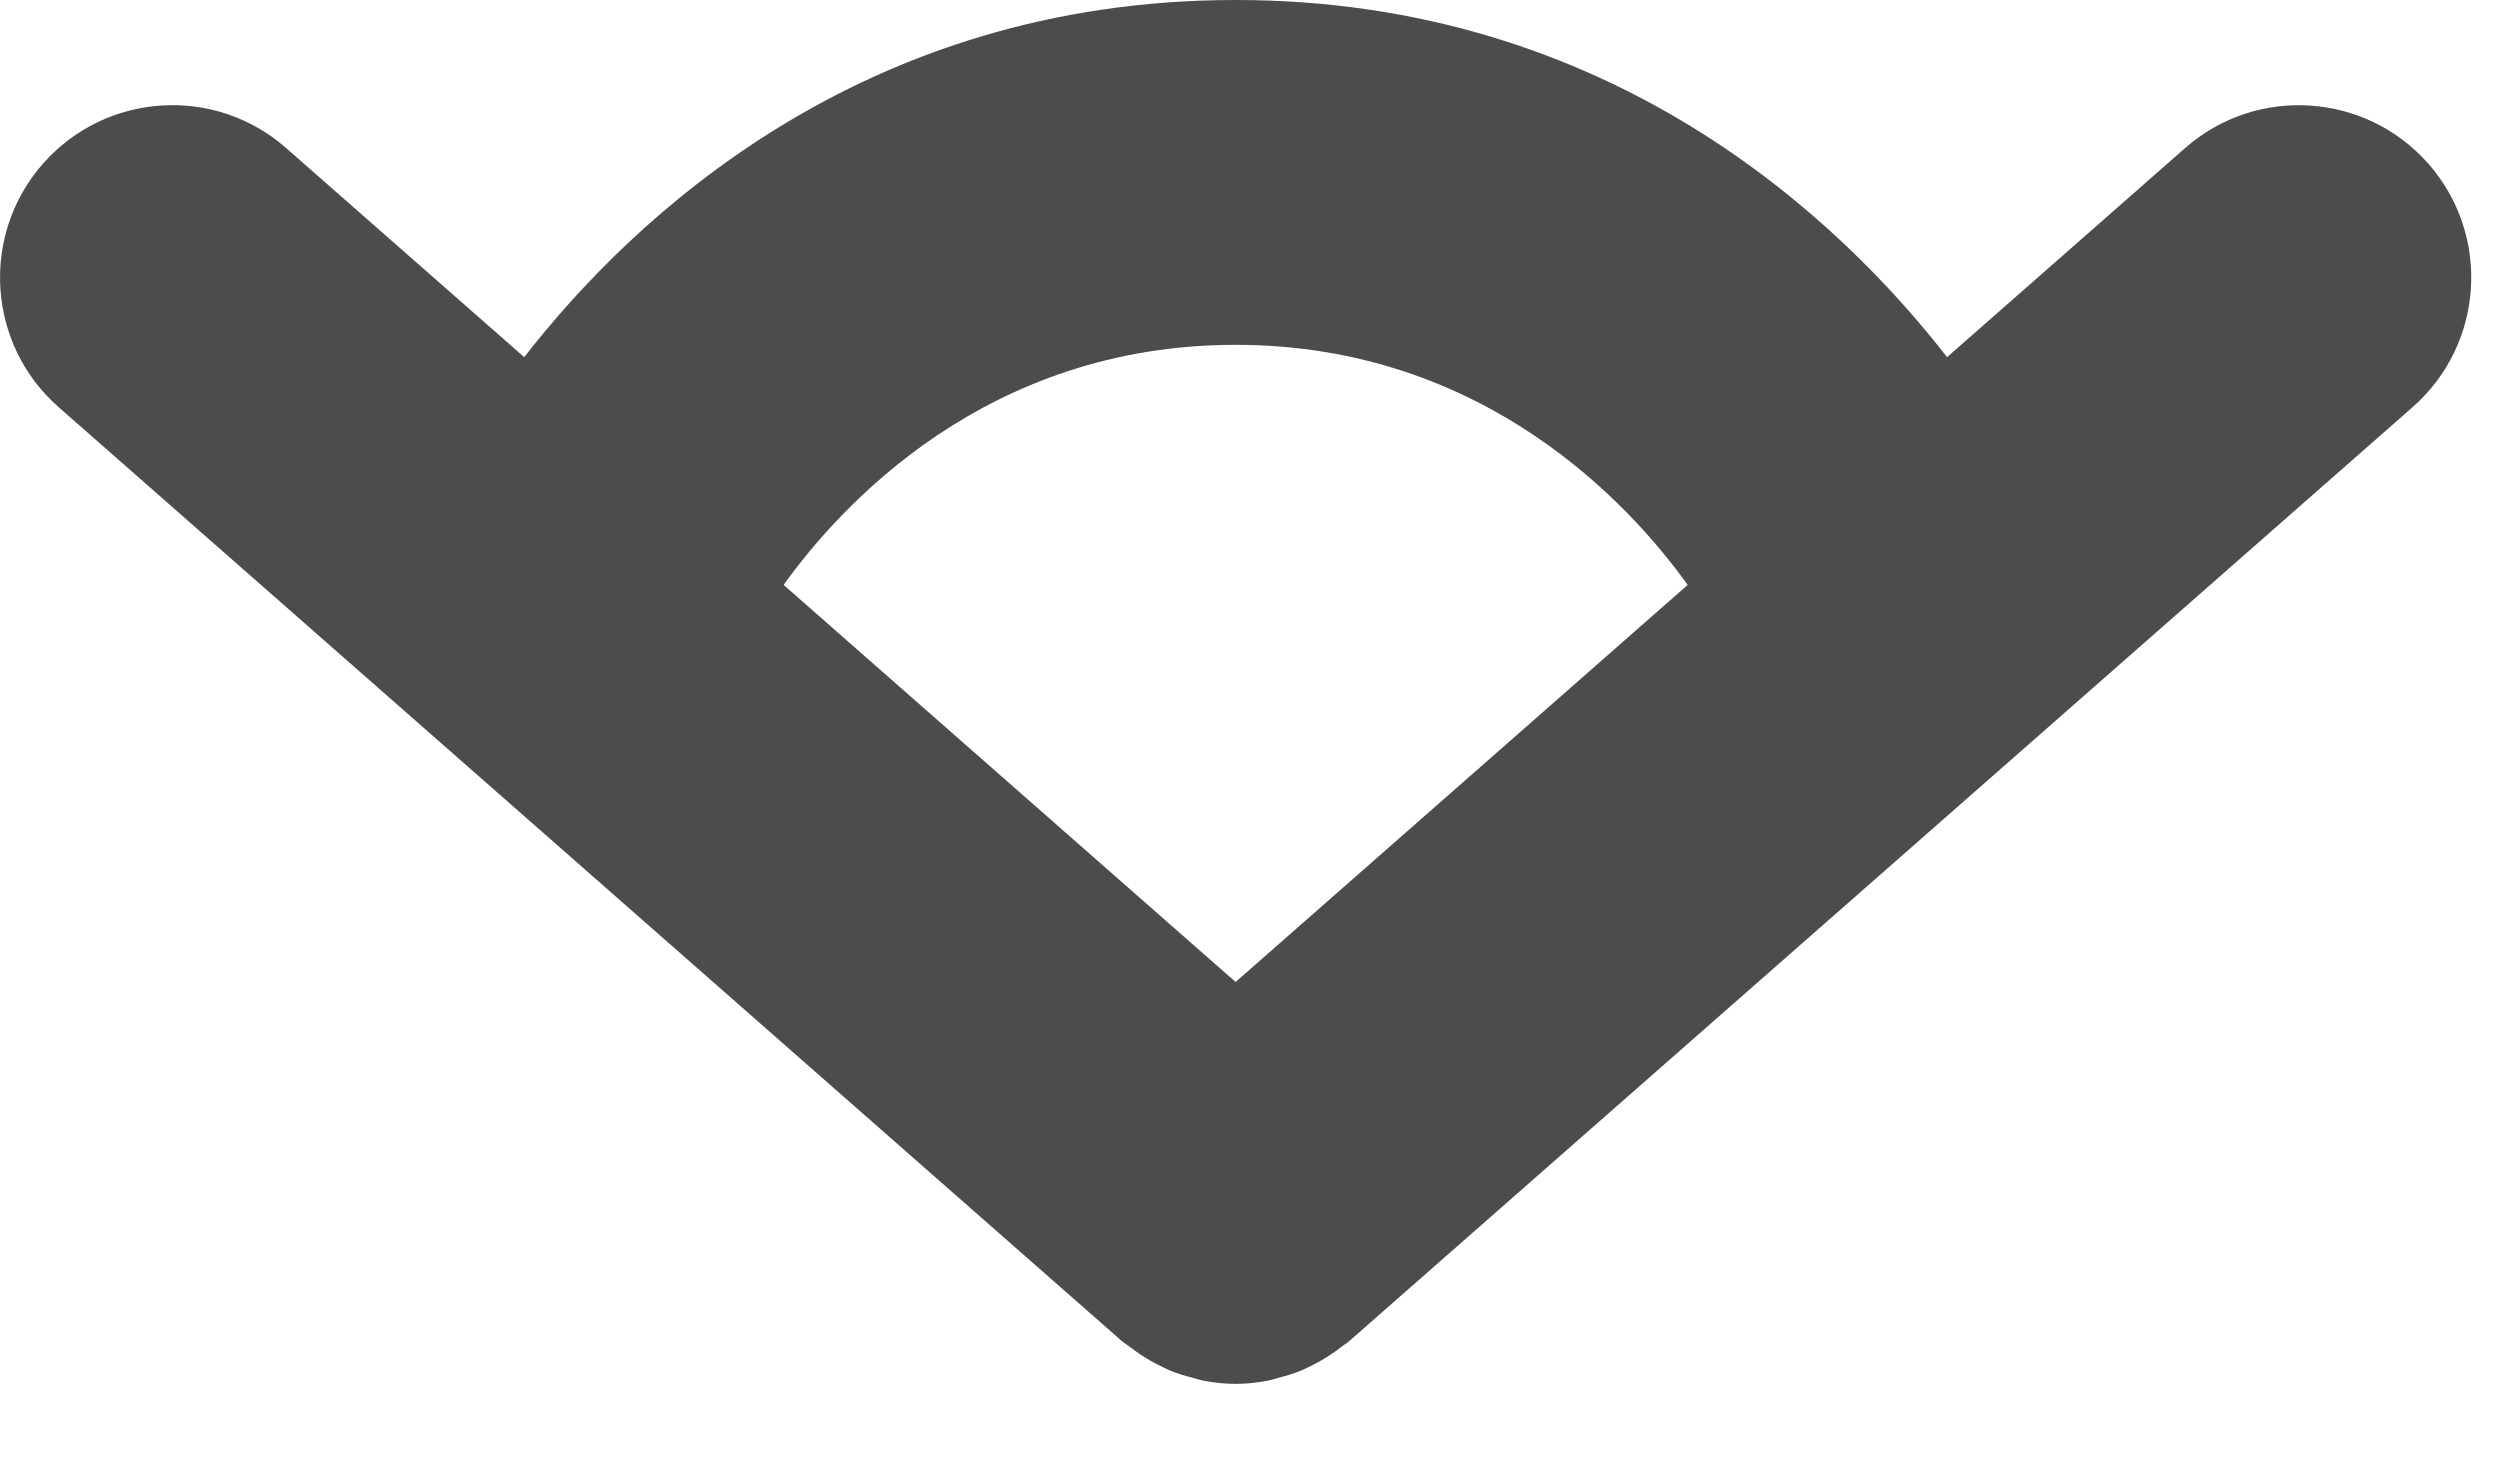 <?xml version="1.0" encoding="UTF-8"?>
<svg width="29px" height="17px" viewBox="0 0 29 17" version="1.1" xmlns="http://www.w3.org/2000/svg" xmlns:xlink="http://www.w3.org/1999/xlink">
    <!-- Generator: Sketch 44.1 (41455) - http://www.bohemiancoding.com/sketch -->
    <title>Page 1</title>
    <desc>Created with Sketch.</desc>
    <defs></defs>
    <g id="Page-1" stroke="none" stroke-width="1" fill="none" fill-rule="evenodd" opacity="0.7">
        <g id="Why-Petcube-—-1280-actual" transform="translate(-755, -2105)" fill="#000000">
            <g id="3" transform="translate(-41, 1271)">
                <g id="icons" transform="translate(261, 827)">
                    <g id="3" transform="translate(440, 6)">
                        <g id="Page-1" transform="translate(95, 0)">
                            <g transform="translate(0, 1)" id="Fill-1">
                                <path d="M14.332,4 L14.332,4 L14.333,4 C17.225,4 18.918,5.866 19.577,6.785 L14.333,11.391 L9.09,6.785 C9.749,5.866 11.442,4 14.332,4 M28.17,1.9 C27.44,1.071 26.176,0.989 25.348,1.717 L22.586,4.143 C21.336,2.536 18.678,0 14.333,0 L14.332,0 C9.989,0 7.331,2.536 6.081,4.143 L3.32,1.718 C2.49,0.988 1.227,1.07 0.497,1.9 C-0.231,2.73 -0.149,3.994 0.68,4.723 L13.013,15.556 C13.039,15.579 13.068,15.595 13.096,15.616 C13.139,15.65 13.182,15.681 13.227,15.711 C13.297,15.758 13.368,15.799 13.441,15.835 C13.486,15.857 13.529,15.88 13.574,15.899 C13.659,15.934 13.746,15.96 13.834,15.982 C13.872,15.992 13.908,16.005 13.946,16.013 C14.074,16.038 14.203,16.053 14.332,16.053 L14.333,16.053 L14.334,16.053 C14.463,16.053 14.592,16.038 14.72,16.013 C14.758,16.005 14.794,15.992 14.832,15.982 C14.92,15.96 15.007,15.934 15.092,15.899 C15.137,15.88 15.18,15.857 15.225,15.836 C15.298,15.799 15.369,15.758 15.438,15.712 C15.484,15.682 15.528,15.649 15.571,15.615 C15.598,15.594 15.627,15.579 15.652,15.556 L27.986,4.723 C28.816,3.994 28.898,2.73 28.17,1.9"></path>
                            </g>
                        </g>
                    </g>
                </g>
            </g>
        </g>
    </g>
</svg>